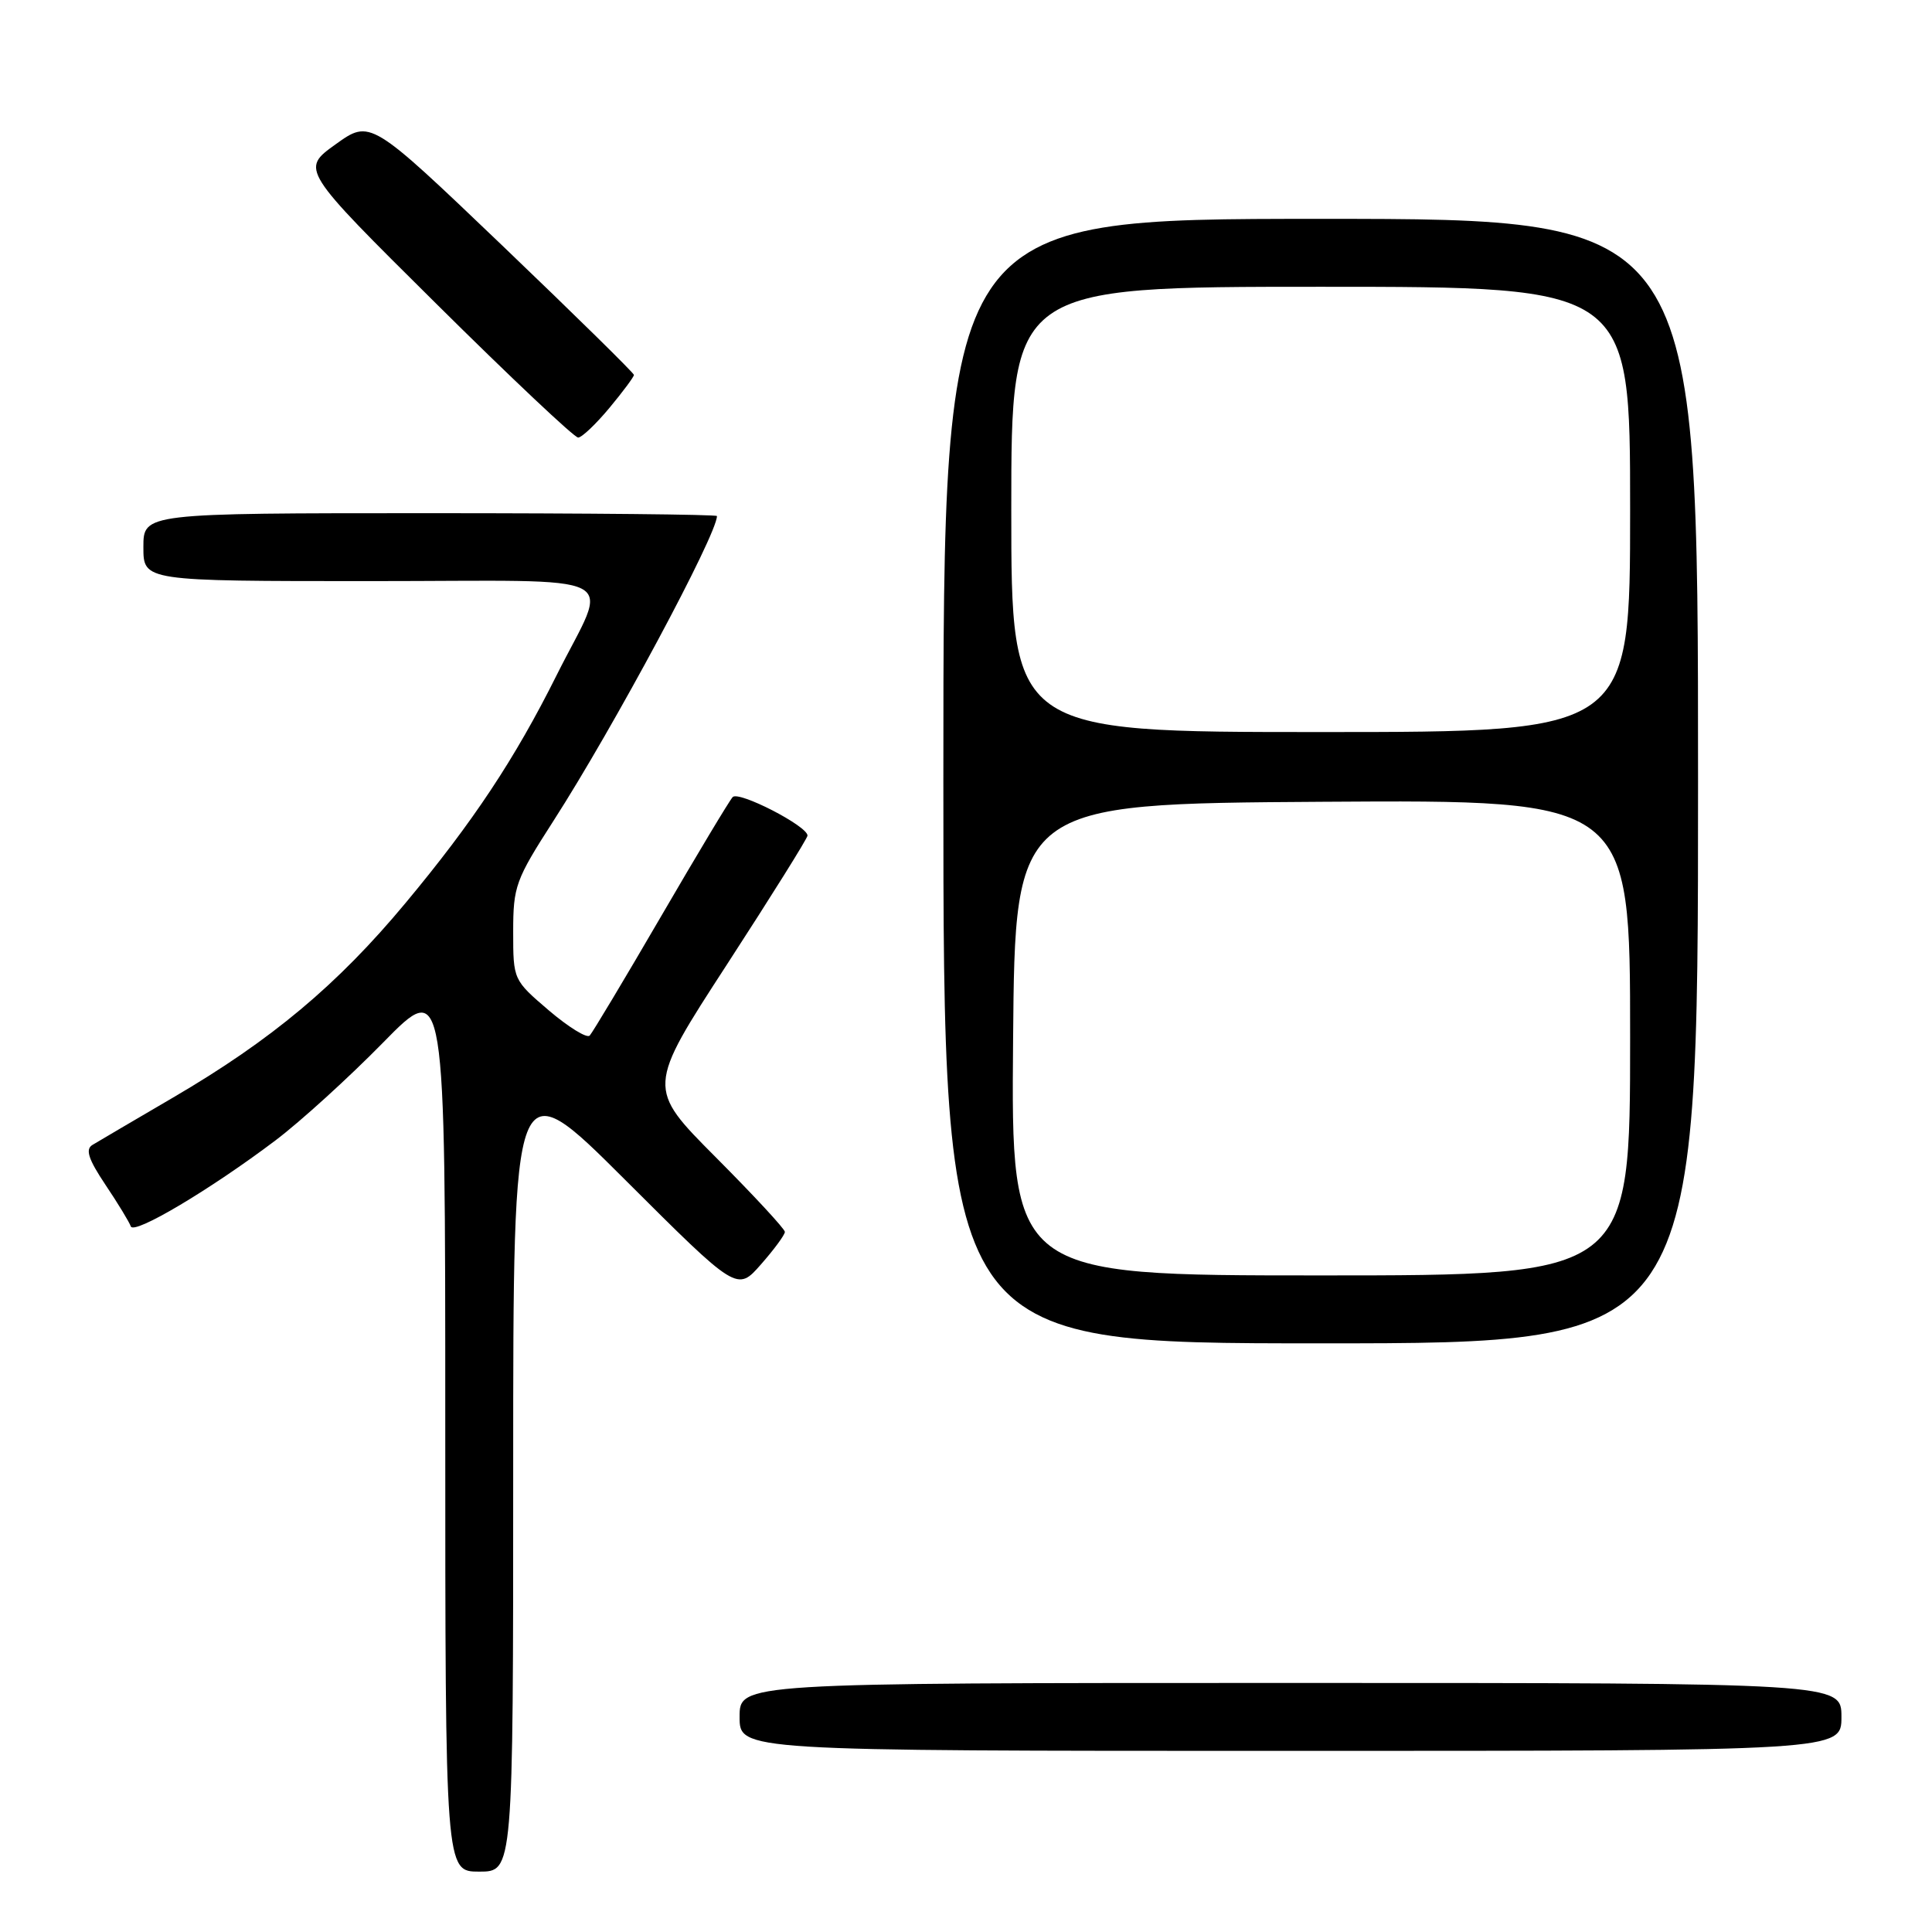 <?xml version="1.0" encoding="UTF-8" standalone="no"?>
<!DOCTYPE svg PUBLIC "-//W3C//DTD SVG 1.1//EN" "http://www.w3.org/Graphics/SVG/1.1/DTD/svg11.dtd" >
<svg xmlns="http://www.w3.org/2000/svg" xmlns:xlink="http://www.w3.org/1999/xlink" version="1.1" viewBox="0 0 256 256">
 <g >
 <path fill="currentColor"
d=" M 68.00 194.76 C 68.00 141.53 68.00 141.53 82.83 156.33 C 97.67 171.14 97.67 171.14 100.83 167.54 C 102.58 165.55 104.00 163.62 104.00 163.23 C 104.00 162.85 99.88 158.40 94.85 153.35 C 85.70 144.16 85.70 144.16 96.35 127.76 C 102.21 118.73 107.00 111.07 107.00 110.72 C 107.00 109.45 97.85 104.75 97.08 105.62 C 96.64 106.10 92.35 113.25 87.55 121.50 C 82.75 129.75 78.51 136.82 78.14 137.22 C 77.77 137.61 75.34 136.11 72.73 133.89 C 68.01 129.85 68.00 129.84 68.00 123.46 C 68.00 117.44 68.31 116.59 73.33 108.78 C 81.29 96.41 95.00 70.85 95.00 68.38 C 95.00 68.17 77.90 68.00 57.00 68.00 C 19.00 68.00 19.00 68.00 19.00 72.50 C 19.00 77.00 19.00 77.00 49.07 77.00 C 83.76 77.00 80.75 75.47 73.74 89.50 C 68.22 100.56 62.67 108.93 53.72 119.67 C 44.72 130.49 35.98 137.80 22.97 145.41 C 17.76 148.45 12.93 151.30 12.23 151.72 C 11.29 152.31 11.72 153.62 13.98 157.00 C 15.64 159.47 17.14 161.95 17.33 162.50 C 17.72 163.66 27.87 157.63 36.50 151.11 C 39.80 148.62 46.21 142.79 50.75 138.16 C 59.00 129.74 59.00 129.74 59.00 188.87 C 59.00 248.00 59.00 248.00 63.50 248.00 C 68.00 248.00 68.00 248.00 68.00 194.76 Z  M 244.00 227.50 C 244.00 223.00 244.00 223.00 171.00 223.00 C 98.00 223.00 98.00 223.00 98.00 227.50 C 98.00 232.00 98.00 232.00 171.00 232.00 C 244.00 232.00 244.00 232.00 244.00 227.50 Z  M 225.00 103.50 C 225.00 29.00 225.00 29.00 175.00 29.00 C 125.00 29.00 125.00 29.00 125.00 103.50 C 125.00 178.00 125.00 178.00 175.00 178.00 C 225.00 178.00 225.00 178.00 225.00 103.50 Z  M 80.75 54.05 C 82.54 51.90 84.00 49.93 84.00 49.68 C 84.00 49.43 76.14 41.71 66.54 32.52 C 49.07 15.82 49.07 15.82 44.46 19.13 C 39.85 22.44 39.85 22.44 57.78 40.22 C 67.64 50.00 76.11 57.99 76.61 57.98 C 77.10 57.97 78.96 56.20 80.75 54.05 Z  M 134.24 137.75 C 134.50 106.50 134.50 106.50 175.25 106.24 C 216.00 105.98 216.00 105.98 216.00 137.49 C 216.00 169.00 216.00 169.00 174.99 169.00 C 133.97 169.00 133.97 169.00 134.24 137.75 Z  M 134.00 67.50 C 134.00 38.00 134.00 38.00 175.00 38.00 C 216.00 38.00 216.00 38.00 216.00 67.50 C 216.00 97.00 216.00 97.00 175.00 97.00 C 134.00 97.00 134.00 97.00 134.00 67.50 Z "/>
</g>
</svg>